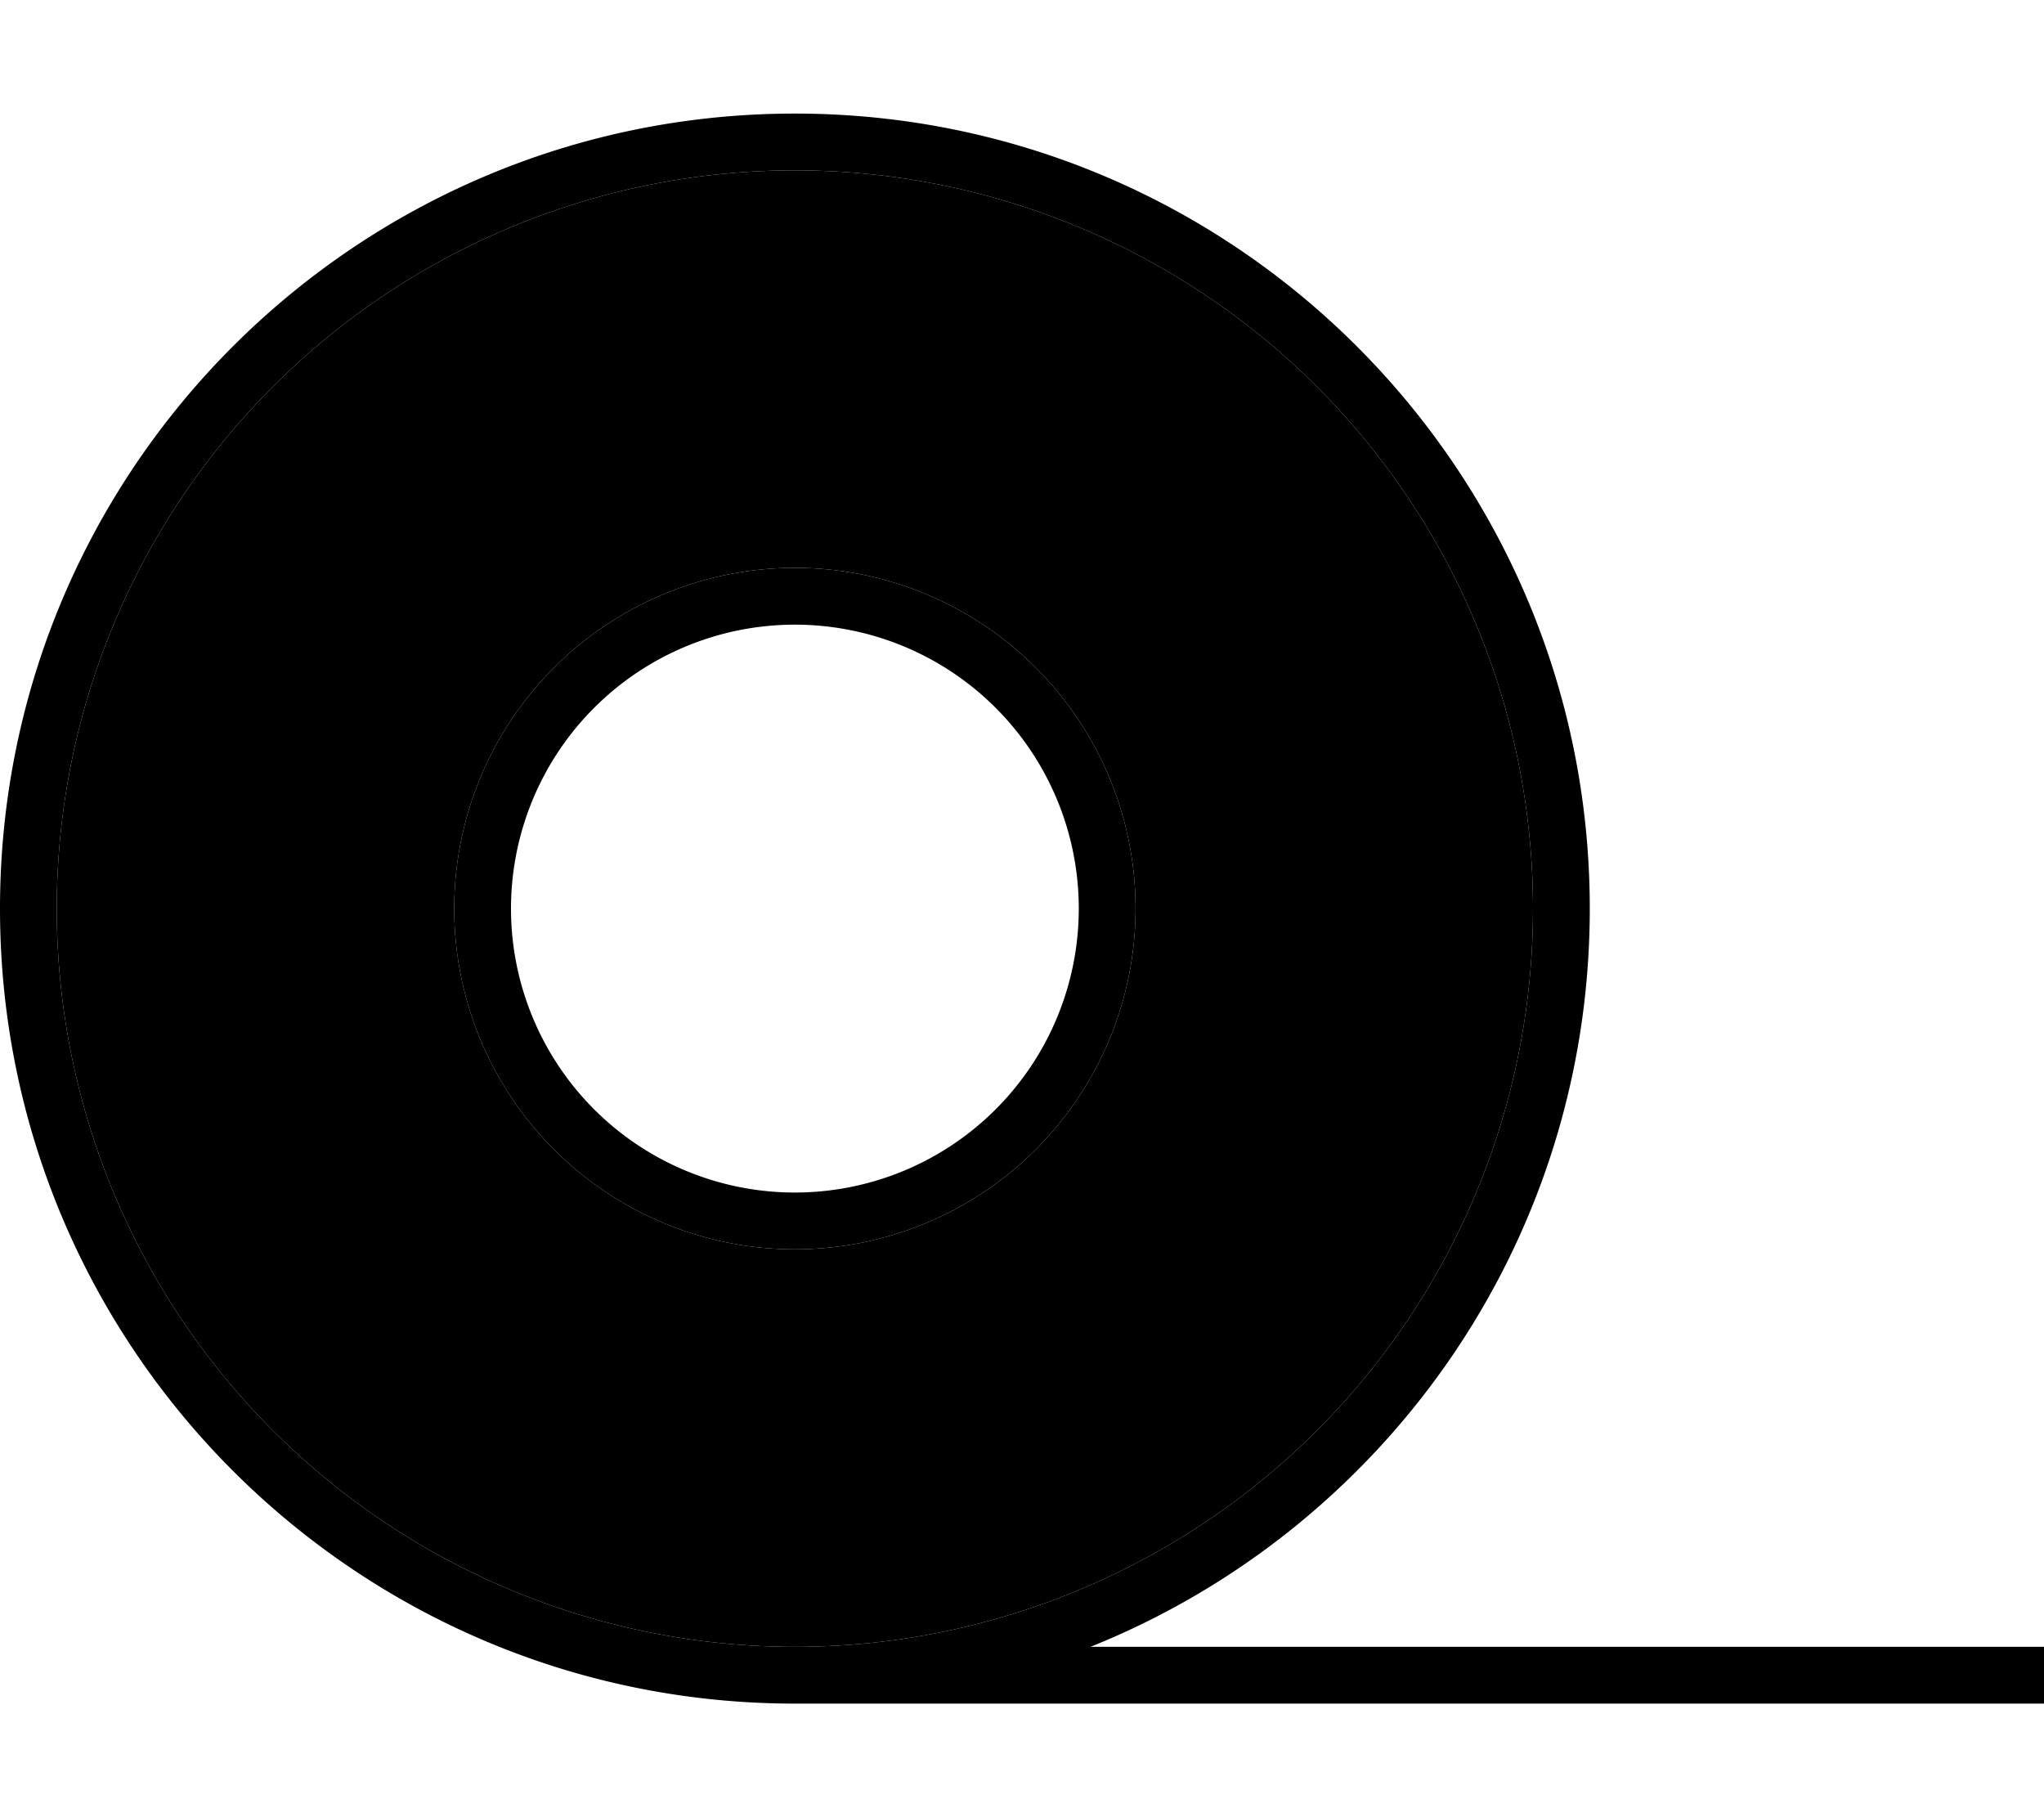 <svg xmlns="http://www.w3.org/2000/svg" viewBox="0 0 576 512"><path class="pr-icon-duotone-secondary" d="M16 256a208 208 0 1 0 416 0A208 208 0 1 0 16 256zm304 0a96 96 0 1 1 -192 0 96 96 0 1 1 192 0z"/><path class="pr-icon-duotone-primary" d="M224 48a208 208 0 1 1 0 416 208 208 0 1 1 0-416zm83.3 416C389.8 430.9 448 350.3 448 256C448 132.3 347.7 32 224 32S0 132.3 0 256S100.3 480 224 480l344 0 8 0 0-16-8 0-260.7 0zM224 176a80 80 0 1 1 0 160 80 80 0 1 1 0-160zm0 176a96 96 0 1 0 0-192 96 96 0 1 0 0 192z"/></svg>